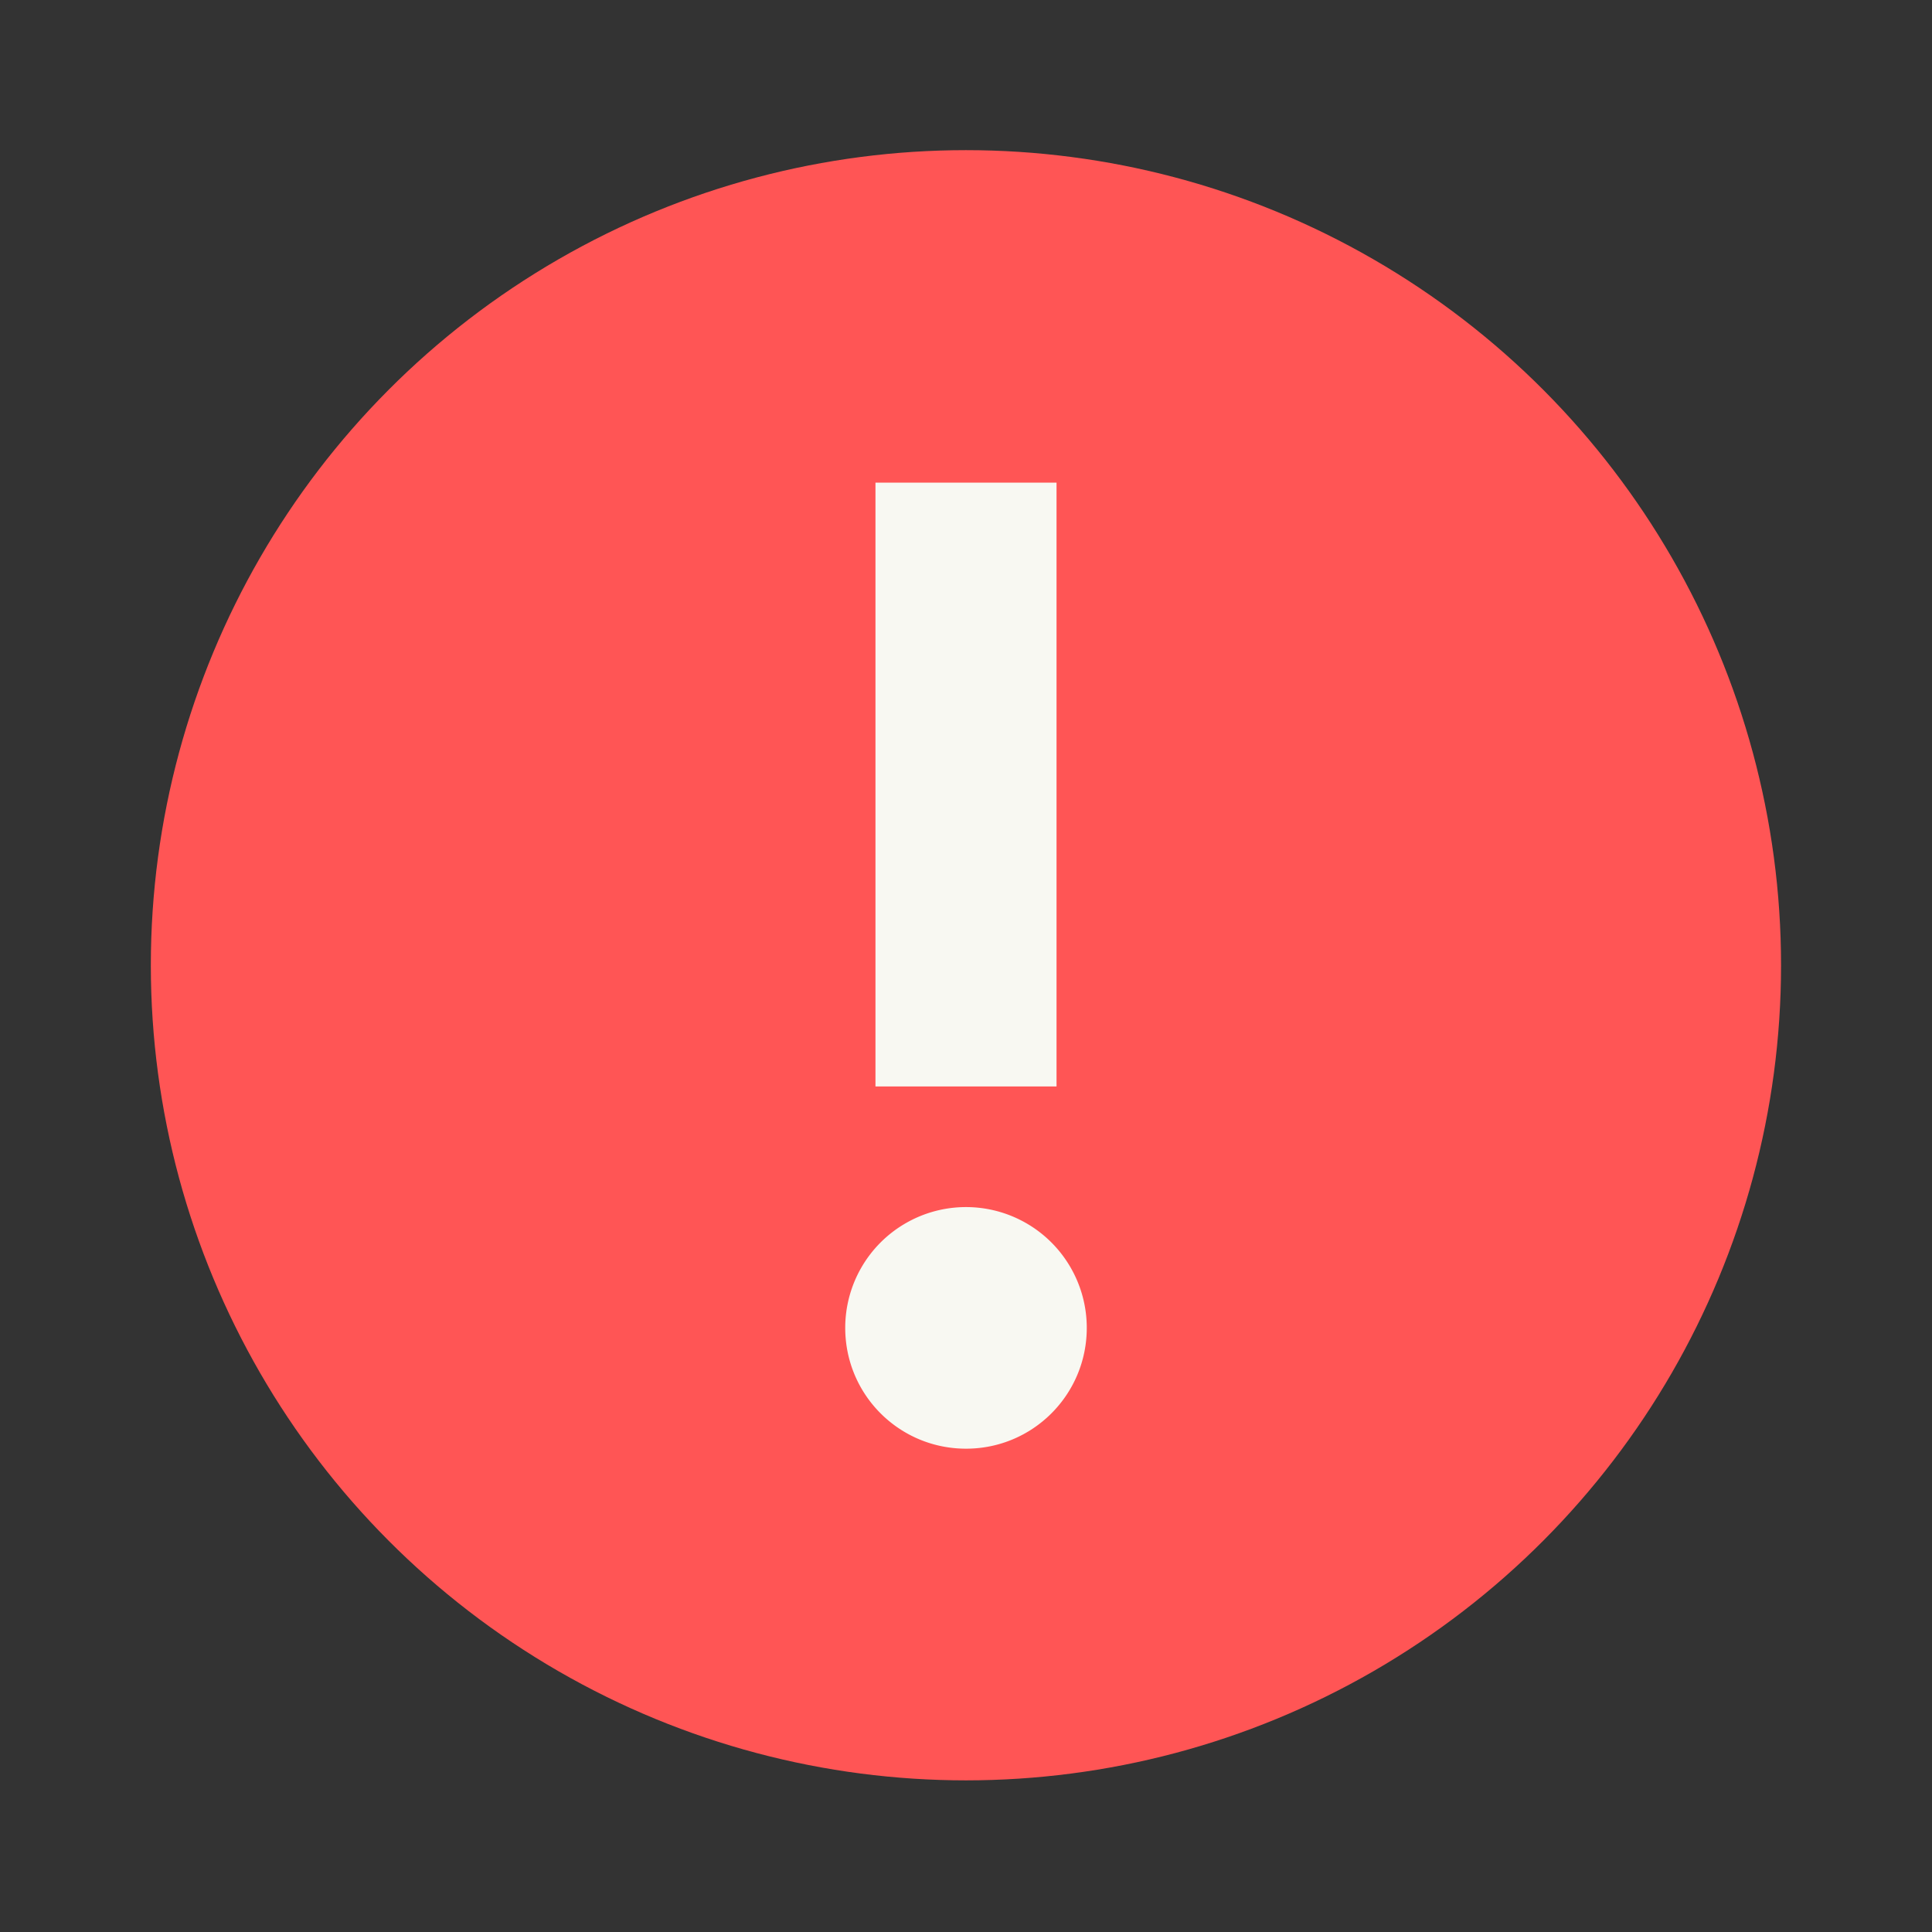 <?xml version="1.0" encoding="UTF-8" standalone="no"?>
<svg
   width="64"
   height="64"
   version="1.1"
   viewBox="0 0 16.933 16.933"
   id="svg15946"
   sodipodi:docname="apport.svg"
   inkscape:version="1.2.2 (b0a8486541, 2022-12-01)"
   xmlns:inkscape="http://www.inkscape.org/namespaces/inkscape"
   xmlns:sodipodi="http://sodipodi.sourceforge.net/DTD/sodipodi-0.dtd"
   xmlns="http://www.w3.org/2000/svg"
   xmlns:svg="http://www.w3.org/2000/svg">
  <rect x="0" y="0" width="16.933" height="16.933" fill="#333333" stroke="none"/>
  <defs
     id="defs15950" />
  <sodipodi:namedview
     id="namedview15948"
     pagecolor="#505050"
     bordercolor="#eeeeee"
     borderopacity="1"
     inkscape:showpageshadow="0"
     inkscape:pageopacity="0"
     inkscape:pagecheckerboard="0"
     inkscape:deskcolor="#505050"
     showgrid="false"
     inkscape:zoom="15.921875"
     inkscape:cx="29.895976"
     inkscape:cy="32.031403"
     inkscape:window-width="2560"
     inkscape:window-height="1361"
     inkscape:window-x="0"
     inkscape:window-y="0"
     inkscape:window-maximized="1"
     inkscape:current-layer="svg15946" />
  <g
     transform="translate(0 -280.07)"
     id="g15944">
    <circle
       cx="8.466"
       cy="288.53"
       r="7.144"
       fill="#f55"
       style="paint-order:stroke markers fill;fill:#ff5555"
       id="circle15938" />
    <g
       fill="#fff"
       id="g15942"
       style="fill:#f8f8f2">
      <path
         d="M7.673 289.592V284.3H9.26v5.292zM9.525 291.708a1.057 1.057 0 1 0-2.117 0c0 .586.473 1.059 1.059 1.059.585 0 1.058-.473 1.058-1.059z"
         id="path15940"
         style="fill:#f8f8f2" />
    </g>
  </g>
</svg>
